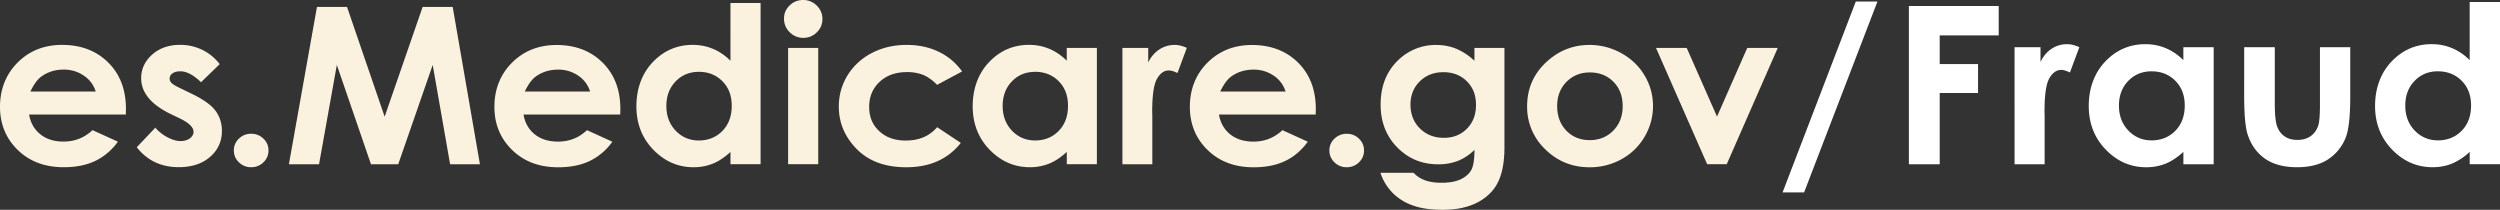 <svg width="143" height="12" viewBox="0 0 143 12" fill="none" xmlns="http://www.w3.org/2000/svg"><rect x="0" y="0" width="143" height="12" fill="#333333" stroke="none"/><path d="M7.196 6.551H1.665c.08.473.293.85.64 1.128.346.28.789.419 1.327.419.644 0 1.197-.219 1.66-.654l1.45.66a3.388 3.388 0 01-1.3 1.104c-.504.239-1.103.357-1.796.357-1.077 0-1.953-.328-2.63-.987C.339 7.919 0 7.095 0 6.103c0-.99.338-1.858 1.012-2.53.675-.67 1.521-1.005 2.54-1.005 1.08 0 1.959.336 2.636 1.006.677.67 1.016 1.556 1.016 2.658l-.006.318-.002.001zM5.475 5.236a1.674 1.674 0 00-.673-.905 1.99 1.99 0 00-1.166-.35c-.48 0-.901.132-1.264.392-.227.163-.438.45-.632.863h3.734zM12.565 3.67l-1.066 1.033c-.433-.416-.826-.624-1.179-.624-.193 0-.345.04-.454.119a.353.353 0 00-.163.296c0 .09.034.173.104.247.069.076.24.18.513.309l.631.306c.665.318 1.121.642 1.369.972.248.33.373.717.373 1.161a1.89 1.89 0 01-.672 1.48c-.449.396-1.049.593-1.801.593-1.001 0-1.8-.38-2.397-1.138l1.06-1.12c.2.229.437.413.708.554.271.14.513.211.723.211.228 0 .41-.053.548-.158.139-.106.208-.228.208-.368 0-.256-.25-.507-.75-.752l-.58-.28c-1.11-.543-1.665-1.222-1.665-2.037 0-.526.21-.976.628-1.349.418-.373.954-.56 1.605-.56.445 0 .865.096 1.258.285.394.19.727.462 1 .816l-.001.004zM14.367 7.651c.273 0 .507.092.7.278.194.186.29.41.29.676a.912.912 0 01-.29.68.97.97 0 01-.7.28.972.972 0 01-.7-.28.912.912 0 01-.29-.68.9.9 0 01.29-.676.973.973 0 01.7-.278zM18.13.398h1.72l2.152 6.276L24.174.398h1.72l1.558 8.998h-1.706l-.995-5.682-1.973 5.682H21.22l-1.953-5.682-1.018 5.682h-1.724L18.13.398zM35.478 6.552h-5.532c.08.474.293.85.64 1.13.346.278.79.418 1.33.418.643 0 1.196-.218 1.659-.655l1.451.661a3.398 3.398 0 01-1.3 1.105c-.505.24-1.104.358-1.799.358-1.076 0-1.952-.329-2.63-.988-.678-.658-1.017-1.483-1.017-2.473 0-.99.337-1.859 1.013-2.528.675-.67 1.522-1.006 2.54-1.006 1.08 0 1.958.336 2.635 1.006.677.672 1.016 1.556 1.016 2.657l-.006.318h-.003l.003-.003zm-1.723-1.315a1.68 1.68 0 00-.673-.905 1.991 1.991 0 00-1.166-.349c-.48 0-.9.13-1.265.391-.227.163-.439.451-.632.863h3.736zM41.783.17h1.723v9.224h-1.723v-.703c-.336.31-.673.534-1.01.67a2.921 2.921 0 01-1.101.205c-.886 0-1.652-.334-2.3-1-.647-.666-.97-1.495-.97-2.486 0-.992.311-1.87.938-2.528.627-.656 1.385-.985 2.281-.985.412 0 .798.076 1.16.226.361.15.694.378 1.001.679V.171h.001zm-1.812 3.94c-.532 0-.975.182-1.326.548-.352.364-.529.832-.529 1.404 0 .57.18 1.047.538 1.418.357.37.798.556 1.322.556.525 0 .99-.182 1.346-.548.356-.364.533-.842.533-1.435 0-.593-.178-1.047-.533-1.407-.357-.358-.806-.538-1.352-.538v.002h.002zM45.941 0c.301 0 .561.107.776.318.216.212.325.47.325.77 0 .302-.108.552-.322.762a1.06 1.06 0 01-.766.316c-.297 0-.568-.107-.784-.322a1.061 1.061 0 01-.324-.78c0-.306.107-.544.32-.752.214-.208.471-.312.773-.312h.002zm-.86 2.74h1.722v6.654H45.08V2.74zM55.034 4.087l-1.433.766c-.269-.274-.536-.462-.798-.57a2.454 2.454 0 00-.926-.159c-.644 0-1.166.185-1.563.558-.397.372-.597.85-.597 1.432s.191 1.027.576 1.387c.382.358.886.538 1.51.538.77 0 1.37-.256 1.8-.766l1.355.901c-.736.93-1.774 1.393-3.117 1.393-1.208 0-2.152-.346-2.835-1.04-.683-.694-1.026-1.505-1.026-2.435 0-.644.167-1.237.497-1.78a3.501 3.501 0 011.391-1.279c.594-.31 1.261-.464 1.997-.464.681 0 1.293.132 1.835.395.543.263.986.637 1.33 1.123v.002l.004-.002zM61.019 2.74h1.722v6.653H61.02V8.69c-.337.31-.674.534-1.012.67a2.921 2.921 0 01-1.1.205c-.886 0-1.652-.334-2.3-1-.646-.666-.97-1.495-.97-2.486 0-.991.311-1.87.939-2.527.626-.657 1.385-.986 2.28-.986.413 0 .799.076 1.16.226.361.15.694.378 1.001.68v-.735.002h.002zm-1.812 1.37c-.532 0-.976.18-1.327.547-.351.365-.528.833-.528 1.404s.18 1.047.537 1.418c.357.371.798.556 1.323.556.524 0 .99-.181 1.345-.547.356-.365.533-.843.533-1.436 0-.592-.178-1.047-.533-1.407-.357-.358-.806-.538-1.352-.538v.003h.002zM64.202 2.74h1.477v.838a1.79 1.79 0 01.637-.752c.265-.17.555-.257.87-.257.223 0 .457.056.7.17l-.535 1.437c-.203-.097-.368-.147-.498-.147-.265 0-.489.16-.672.478-.183.318-.275.942-.275 1.872l.007.325v2.692h-1.71V2.739h-.002.001zM75.258 6.552h-5.532c.079.474.293.85.64 1.13.346.278.79.418 1.329.418.643 0 1.196-.218 1.66-.655l1.45.661c-.36.497-.794.867-1.3 1.105-.505.24-1.104.358-1.798.358-1.077 0-1.953-.329-2.631-.988-.677-.658-1.016-1.483-1.016-2.473 0-.99.337-1.859 1.012-2.528.676-.67 1.522-1.006 2.54-1.006 1.08 0 1.959.336 2.636 1.006.677.672 1.016 1.556 1.016 2.657l-.006.318h-.003l.003-.003zm-1.723-1.315a1.68 1.68 0 00-.673-.905 1.997 1.997 0 00-1.166-.349c-.48 0-.901.13-1.265.391-.227.163-.44.451-.632.863h3.736zM77.032 7.652a.98.98 0 01.7.279c.194.185.29.411.29.675a.914.914 0 01-.29.68.972.972 0 01-.7.28.972.972 0 01-.7-.28.91.91 0 01-.29-.68.9.9 0 01.29-.675.98.98 0 01.7-.279zM84.338 2.74h1.716v5.7c0 1.124-.233 1.952-.7 2.482-.626.718-1.57 1.078-2.833 1.078-.673 0-1.237-.08-1.698-.244a3.037 3.037 0 01-1.16-.718 2.924 2.924 0 01-.7-1.152h1.898c.169.187.384.328.65.426.265.096.58.142.94.142.462 0 .835-.07 1.117-.207.282-.14.48-.318.597-.538.115-.22.174-.6.174-1.137a2.872 2.872 0 01-.952.633 3.114 3.114 0 01-1.13.193c-.922 0-1.699-.321-2.334-.967-.633-.644-.951-1.459-.951-2.447 0-1.054.336-1.904 1.008-2.545a3.06 3.06 0 012.182-.867c.396 0 .769.07 1.12.21a3.55 3.55 0 011.056.694V2.74zm-1.785 1.39c-.543 0-.99.176-1.344.527-.354.353-.53.797-.53 1.331 0 .534.182 1.01.544 1.363.361.354.815.532 1.362.532.547 0 .976-.173 1.32-.52.347-.347.522-.801.522-1.363 0-.562-.175-1.006-.525-1.352-.348-.347-.798-.52-1.349-.52v.001zM90.912 2.57a3.74 3.74 0 011.826.471c.57.314 1.015.74 1.334 1.28.32.537.48 1.119.48 1.743 0 .624-.162 1.214-.483 1.761a3.415 3.415 0 01-1.316 1.28 3.717 3.717 0 01-1.835.463c-.984 0-1.824-.34-2.521-1.019a3.323 3.323 0 01-1.045-2.473c0-1.04.394-1.907 1.18-2.6.69-.604 1.481-.905 2.378-.905l.003-.003-.001.001zm.028 1.573c-.536 0-.98.18-1.337.54-.356.362-.533.823-.533 1.387 0 .564.176 1.047.529 1.407.351.36.797.538 1.336.538.54 0 .988-.181 1.345-.545.358-.363.537-.829.537-1.4s-.175-1.036-.528-1.391c-.352-.356-.8-.536-1.349-.536zM94.724 2.74h1.755l1.734 3.927 1.73-3.927h1.745l-2.92 6.654H97.65L94.723 2.74h.002z" fill="#FAF2DE"/><path d="M101.963 11.006l4.189-10.92h1.239l-4.197 10.92h-1.231zM109.188.344h5.138v1.68h-3.375v1.642h2.193v1.655h-2.193v4.073h-1.763V.342v.002zM115.232 2.7h1.485v.843c.161-.333.375-.585.641-.758.266-.172.558-.258.876-.258.224 0 .459.058.704.173l-.539 1.446c-.203-.098-.37-.147-.501-.147-.267 0-.492.16-.676.48-.185.32-.276.948-.276 1.882l.006.327v2.707h-1.719V2.7h-.001zM124.89 2.7h1.732v6.695h-1.732v-.708c-.338.312-.677.536-1.018.673-.34.138-.709.207-1.106.207-.891 0-1.663-.335-2.313-1.006-.651-.67-.976-1.505-.976-2.5 0-.997.314-1.881.944-2.542.63-.66 1.395-.992 2.294-.992.415 0 .803.076 1.166.228.364.153.699.38 1.007.683V2.7h.002zm-1.821 1.38c-.536 0-.98.183-1.334.55-.354.367-.531.837-.531 1.412s.181 1.055.541 1.428c.36.373.804.56 1.332.56.527 0 .995-.183 1.354-.55.358-.367.537-.849.537-1.443 0-.594-.18-1.053-.537-1.414-.359-.362-.812-.542-1.361-.542l-.001-.002zM128.367 2.7h1.751v3.224c0 .627.045 1.063.134 1.308.089.243.233.434.429.569.197.134.44.202.729.202.29 0 .534-.067.735-.2.202-.133.352-.329.448-.588.072-.193.108-.605.108-1.237v-3.28h1.733v2.837c0 1.169-.096 1.97-.286 2.4a2.643 2.643 0 01-1.029 1.21c-.453.28-1.028.42-1.726.42-.758 0-1.37-.164-1.837-.491-.467-.328-.795-.786-.986-1.372-.135-.405-.203-1.145-.203-2.215V2.699zM141.267.115H143v9.279h-1.733v-.708a3.373 3.373 0 01-1.017.673c-.34.138-.709.206-1.106.206-.891 0-1.663-.335-2.313-1.005-.651-.671-.977-1.505-.977-2.501s.315-1.88.945-2.542c.63-.66 1.394-.991 2.294-.991.415 0 .803.076 1.166.228.364.152.699.38 1.007.683V.114l.001.001zm-1.82 3.963c-.536 0-.98.183-1.334.55-.354.368-.531.838-.531 1.413 0 .575.181 1.055.541 1.428.36.373.804.56 1.331.56.528 0 .995-.183 1.354-.55.359-.368.537-.85.537-1.443 0-.594-.179-1.054-.537-1.415-.359-.361-.812-.541-1.36-.541l-.001-.002z" fill="#fff"/></svg>